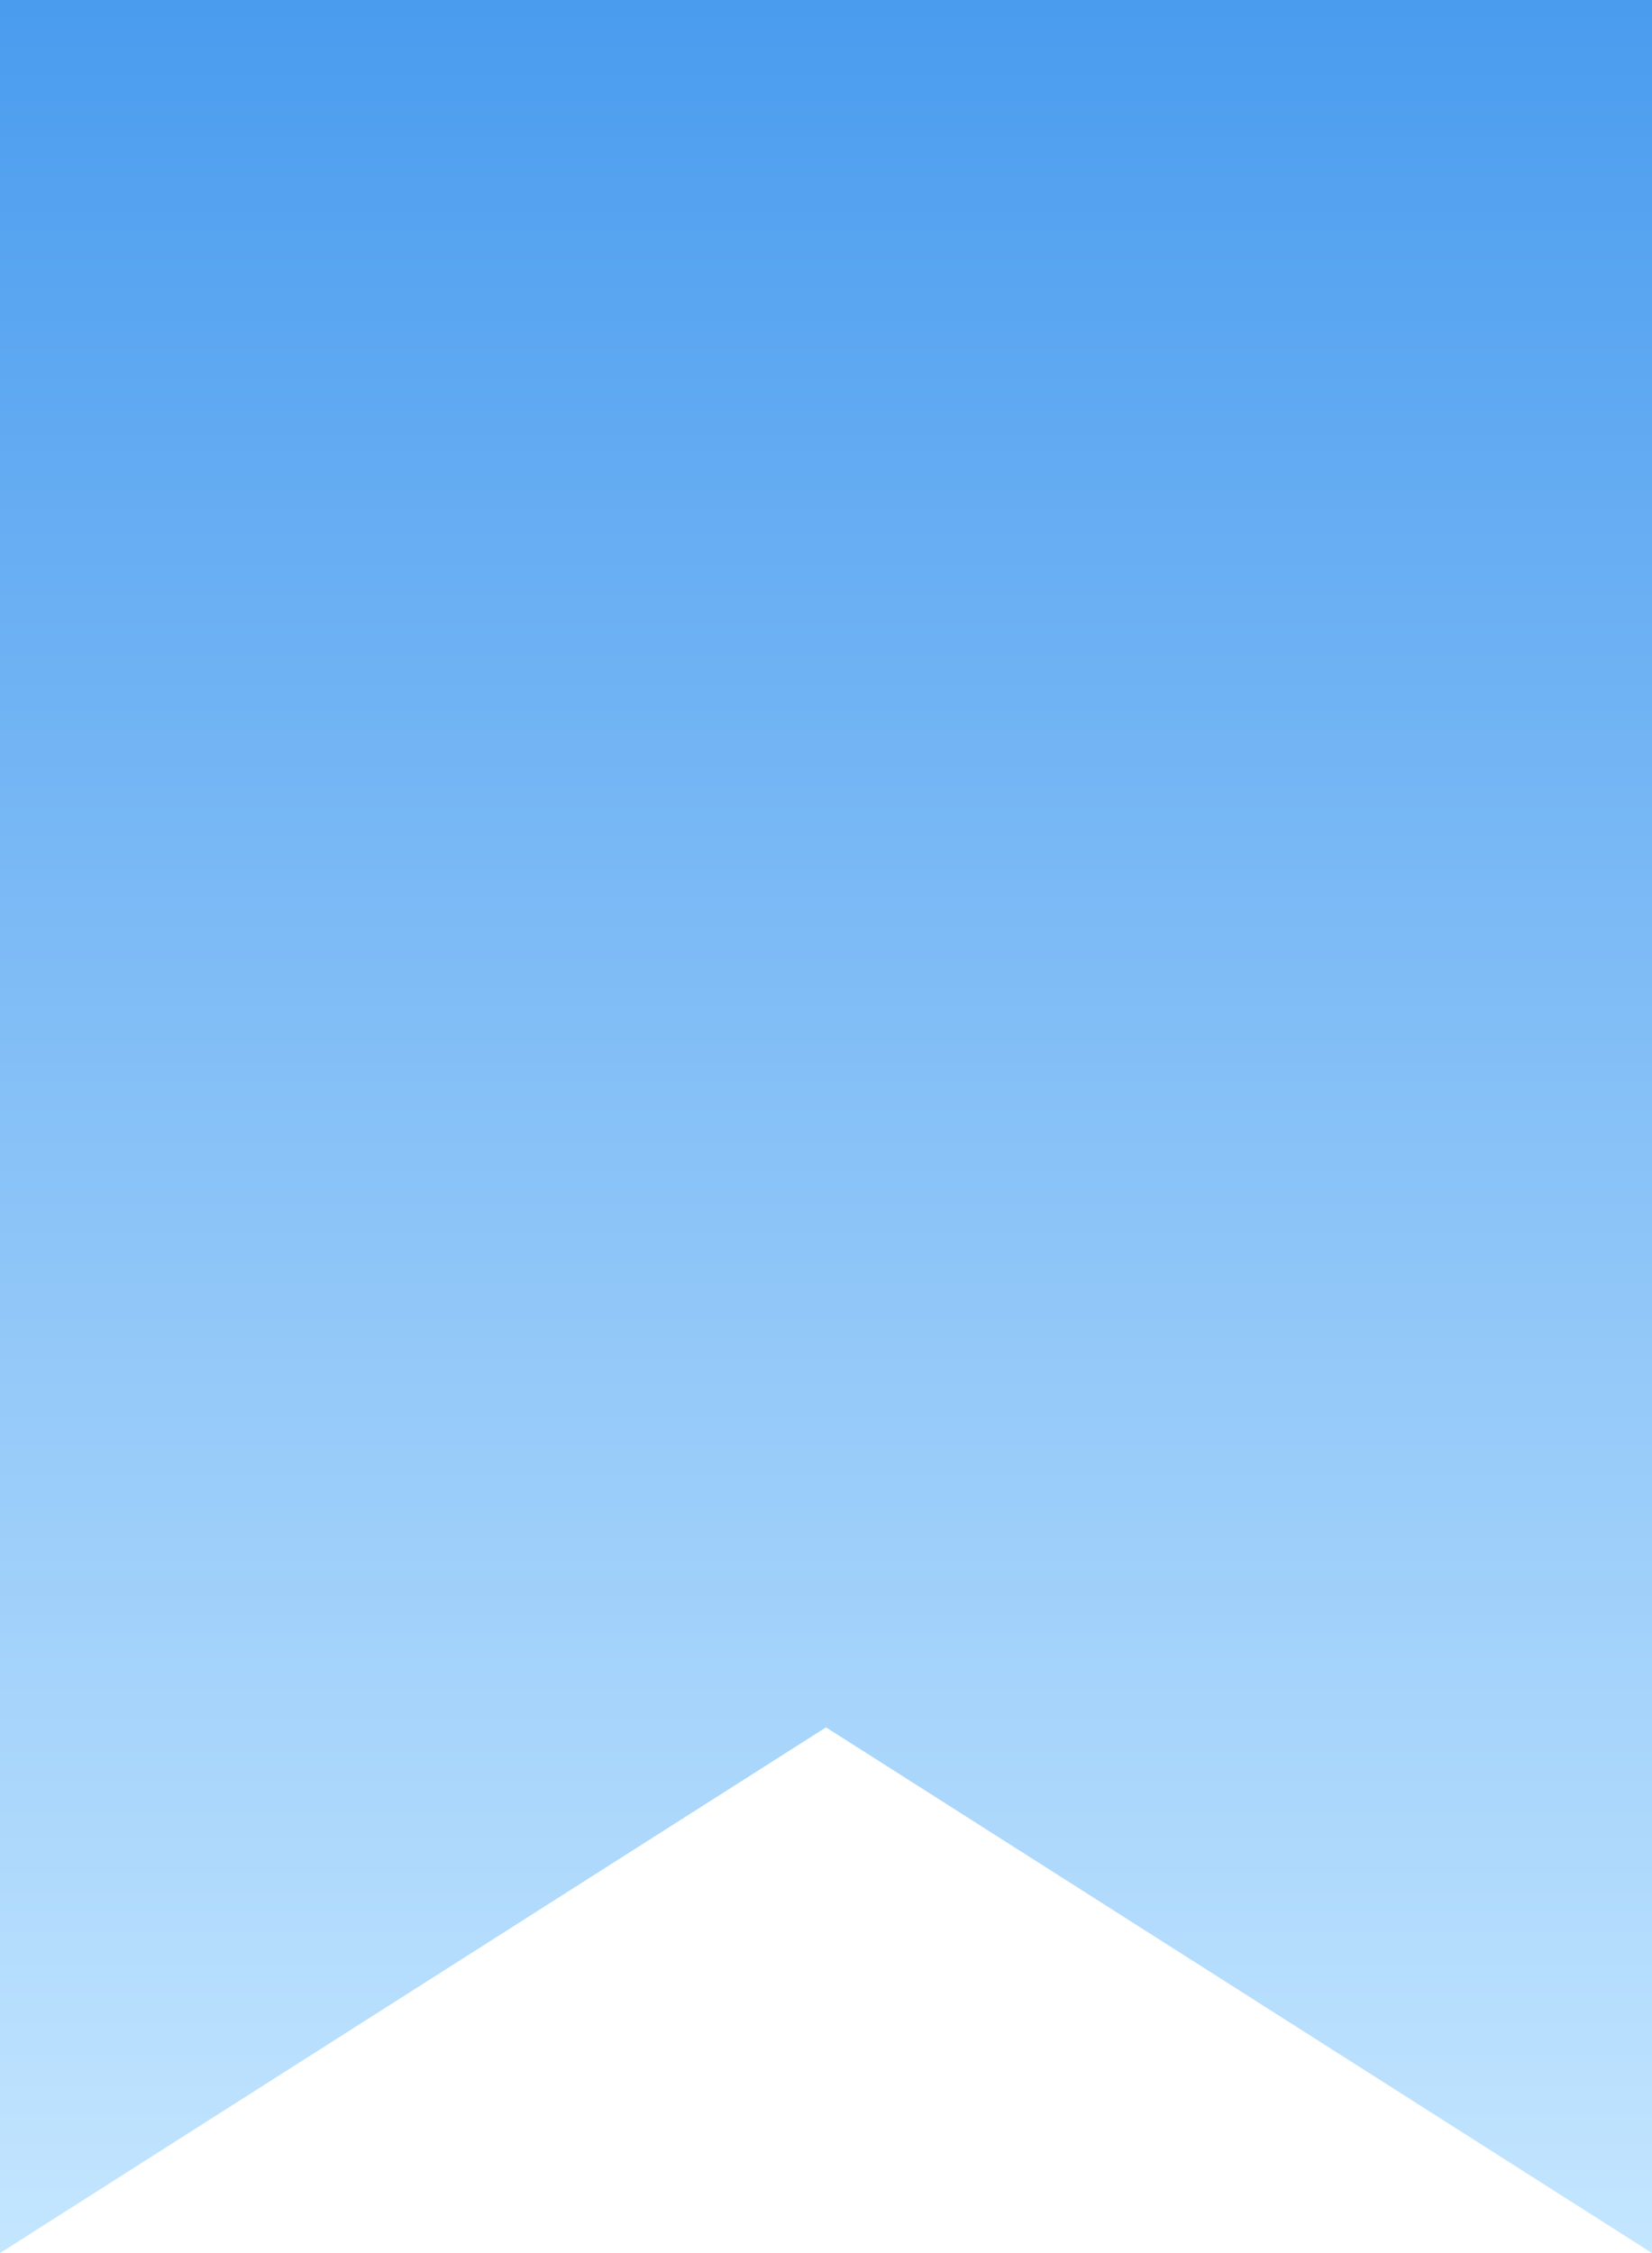 <svg width="22" height="30" viewBox="0 0 22 30" fill="none" xmlns="http://www.w3.org/2000/svg">
<path d="M0 0H22V30L11 23L0 30V0Z" fill="url(#paint0_linear_850_3502)"/>
<defs>
<linearGradient id="paint0_linear_850_3502" x1="11" y1="0" x2="11" y2="30" gradientUnits="userSpaceOnUse">
<stop stop-color="#4A9CEF"/>
<stop offset="1" stop-color="#C4E6FF"/>
</linearGradient>
</defs>
</svg>
